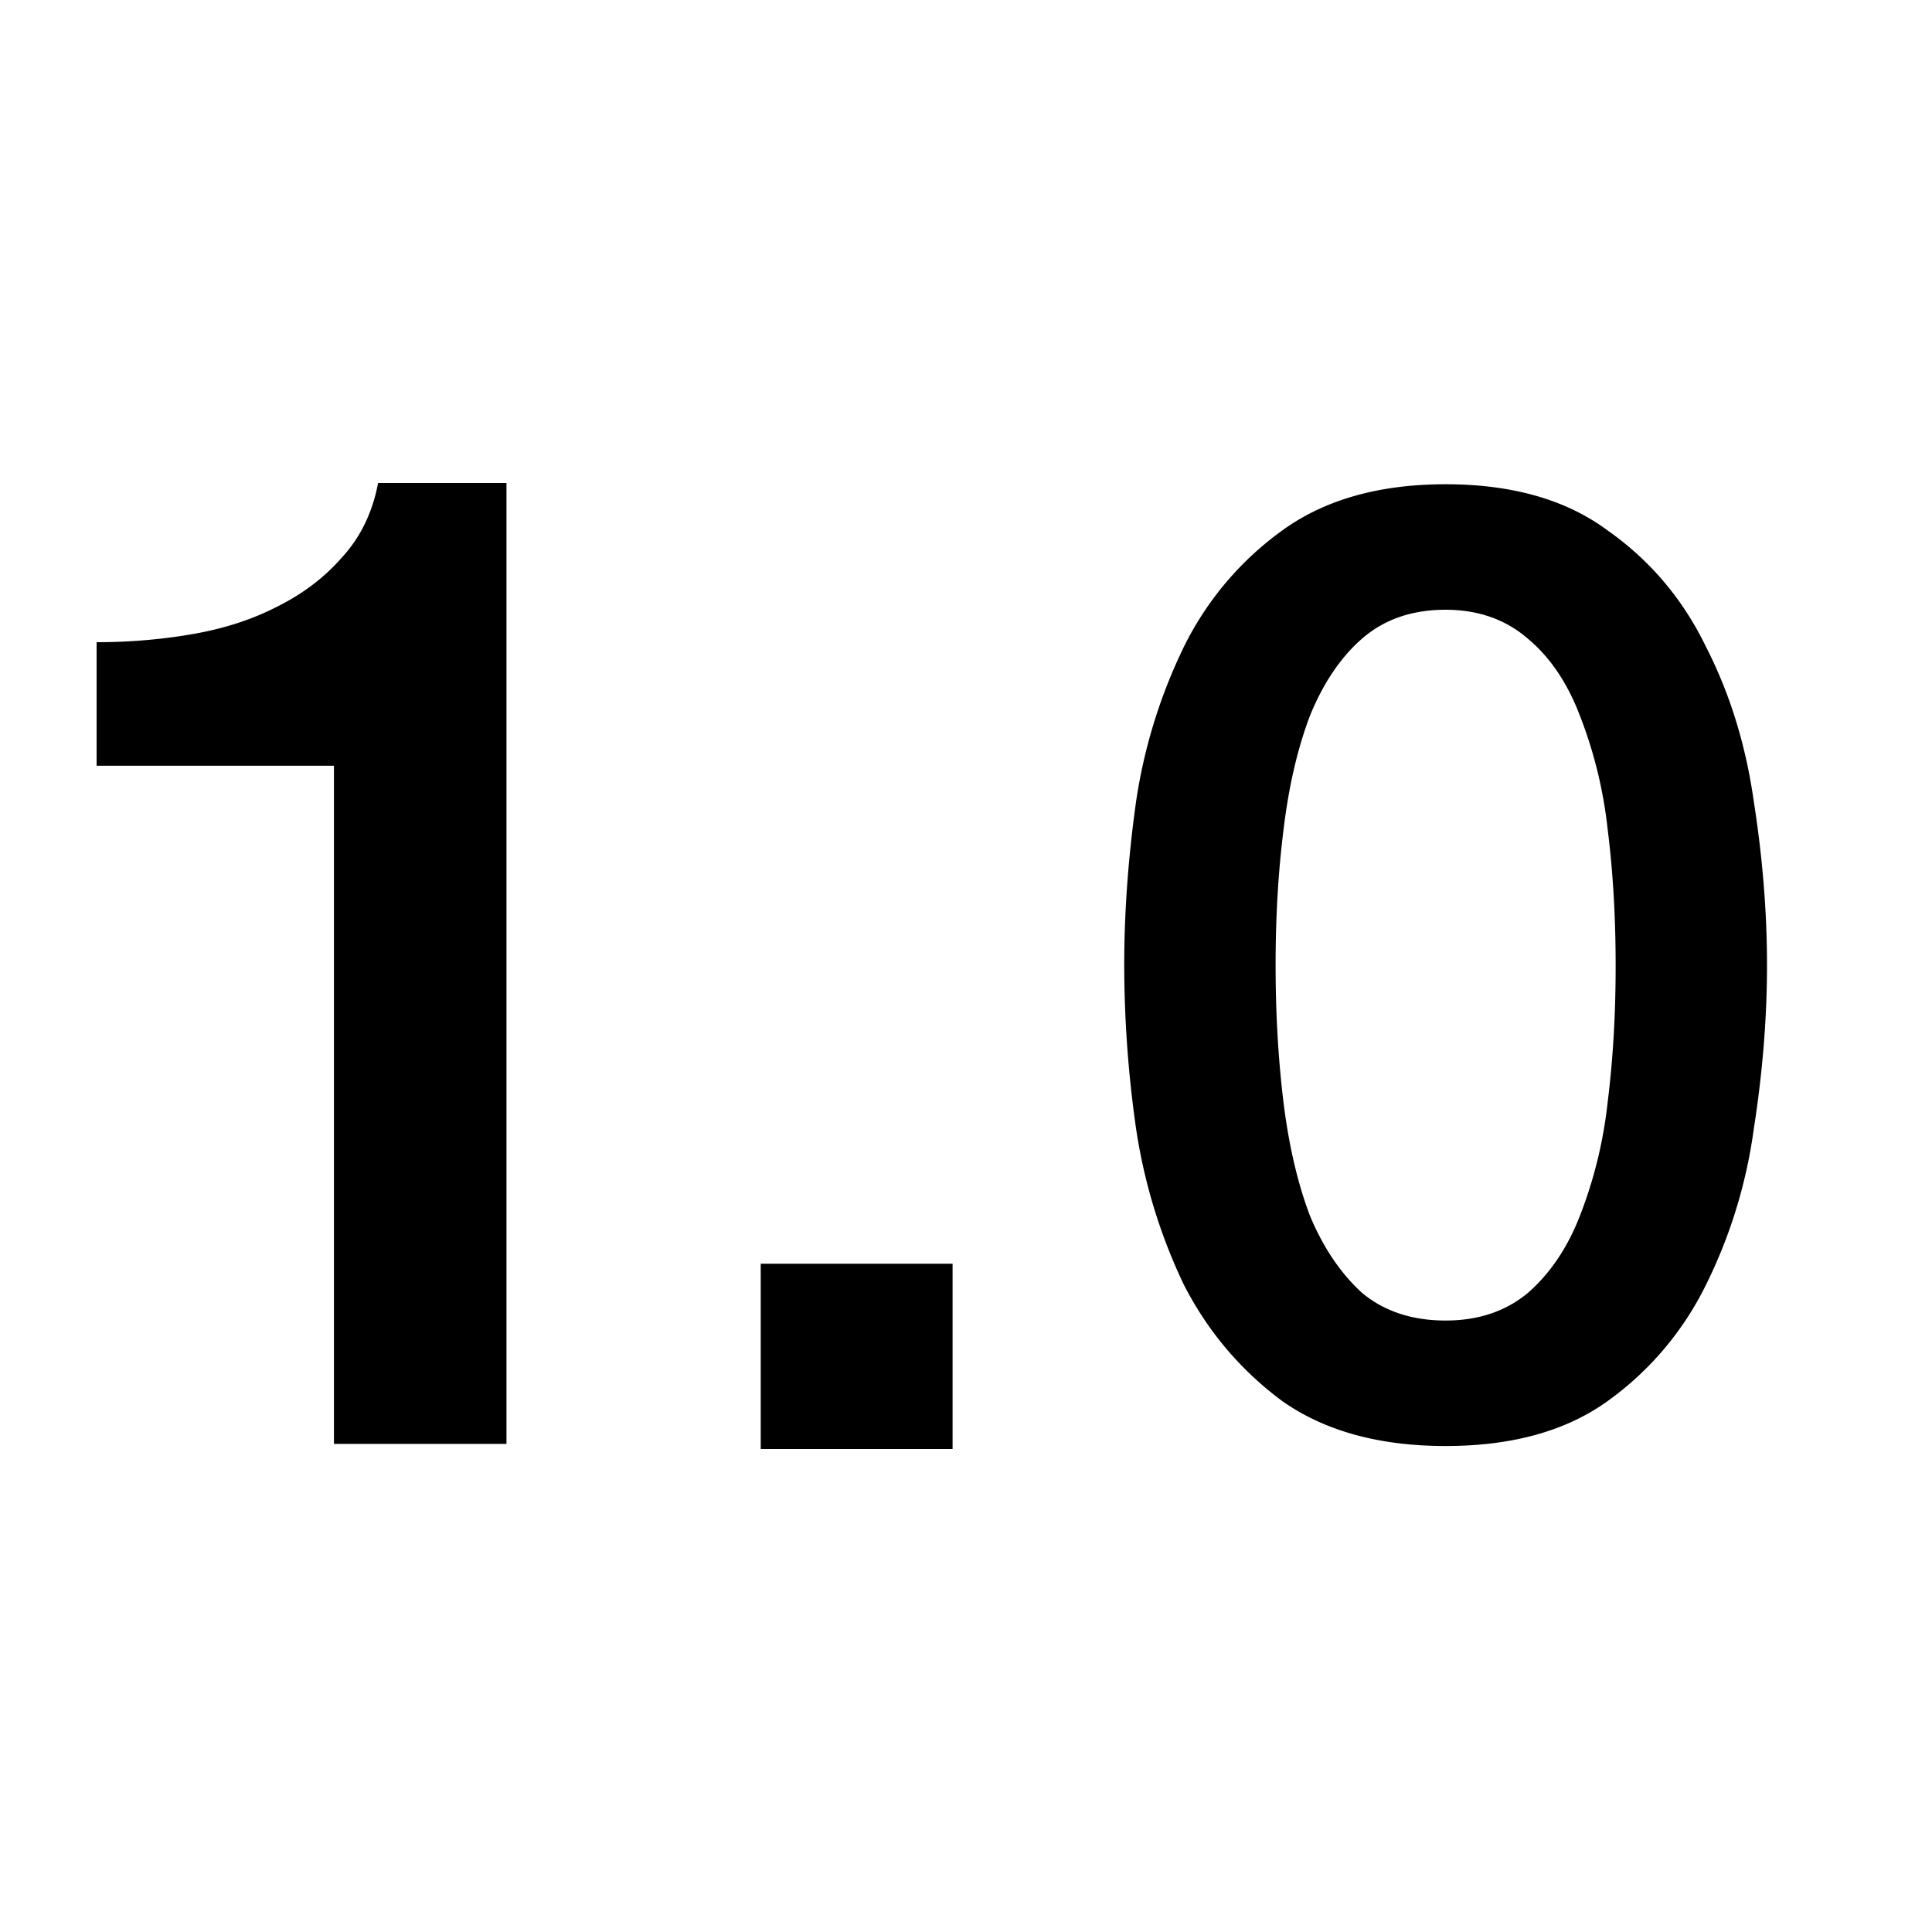 <svg xmlns="http://www.w3.org/2000/svg" viewBox="0 0 20 20">
  <path d="M1 6.648q.514 0 1-.085t.871-.284q.4-.199.672-.512.285-.312.371-.767h1.329v9.947H3.457v-7.02H1zm13.965-1.635q1.032 0 1.677.478.66.465 1.018 1.204.371.724.495 1.6.137.875.137 1.696 0 .82-.137 1.696a5.2 5.2 0 0 1-.495 1.614 3.23 3.23 0 0 1-1.018 1.203q-.646.465-1.677.465-1.03 0-1.691-.465-.646-.479-1.018-1.203a5.7 5.7 0 0 1-.495-1.614 12 12 0 0 1-.123-1.696q0-.821.123-1.696a5.5 5.5 0 0 1 .495-1.6 3.26 3.26 0 0 1 1.018-1.204q.66-.478 1.691-.478m0 8.657q.509 0 .853-.287.343-.3.536-.794a4.6 4.6 0 0 0 .288-1.176q.084-.67.083-1.422 0-.753-.083-1.409a4.6 4.6 0 0 0-.288-1.176q-.193-.506-.536-.793-.345-.3-.853-.301-.522 0-.866.3-.33.288-.537.794-.193.506-.274 1.176-.083.657-.083 1.409 0 .751.082 1.422.083.671.275 1.176.207.493.537.794.344.287.866.287m-5.104-.588H7.875V15h1.986z"/>
</svg>
